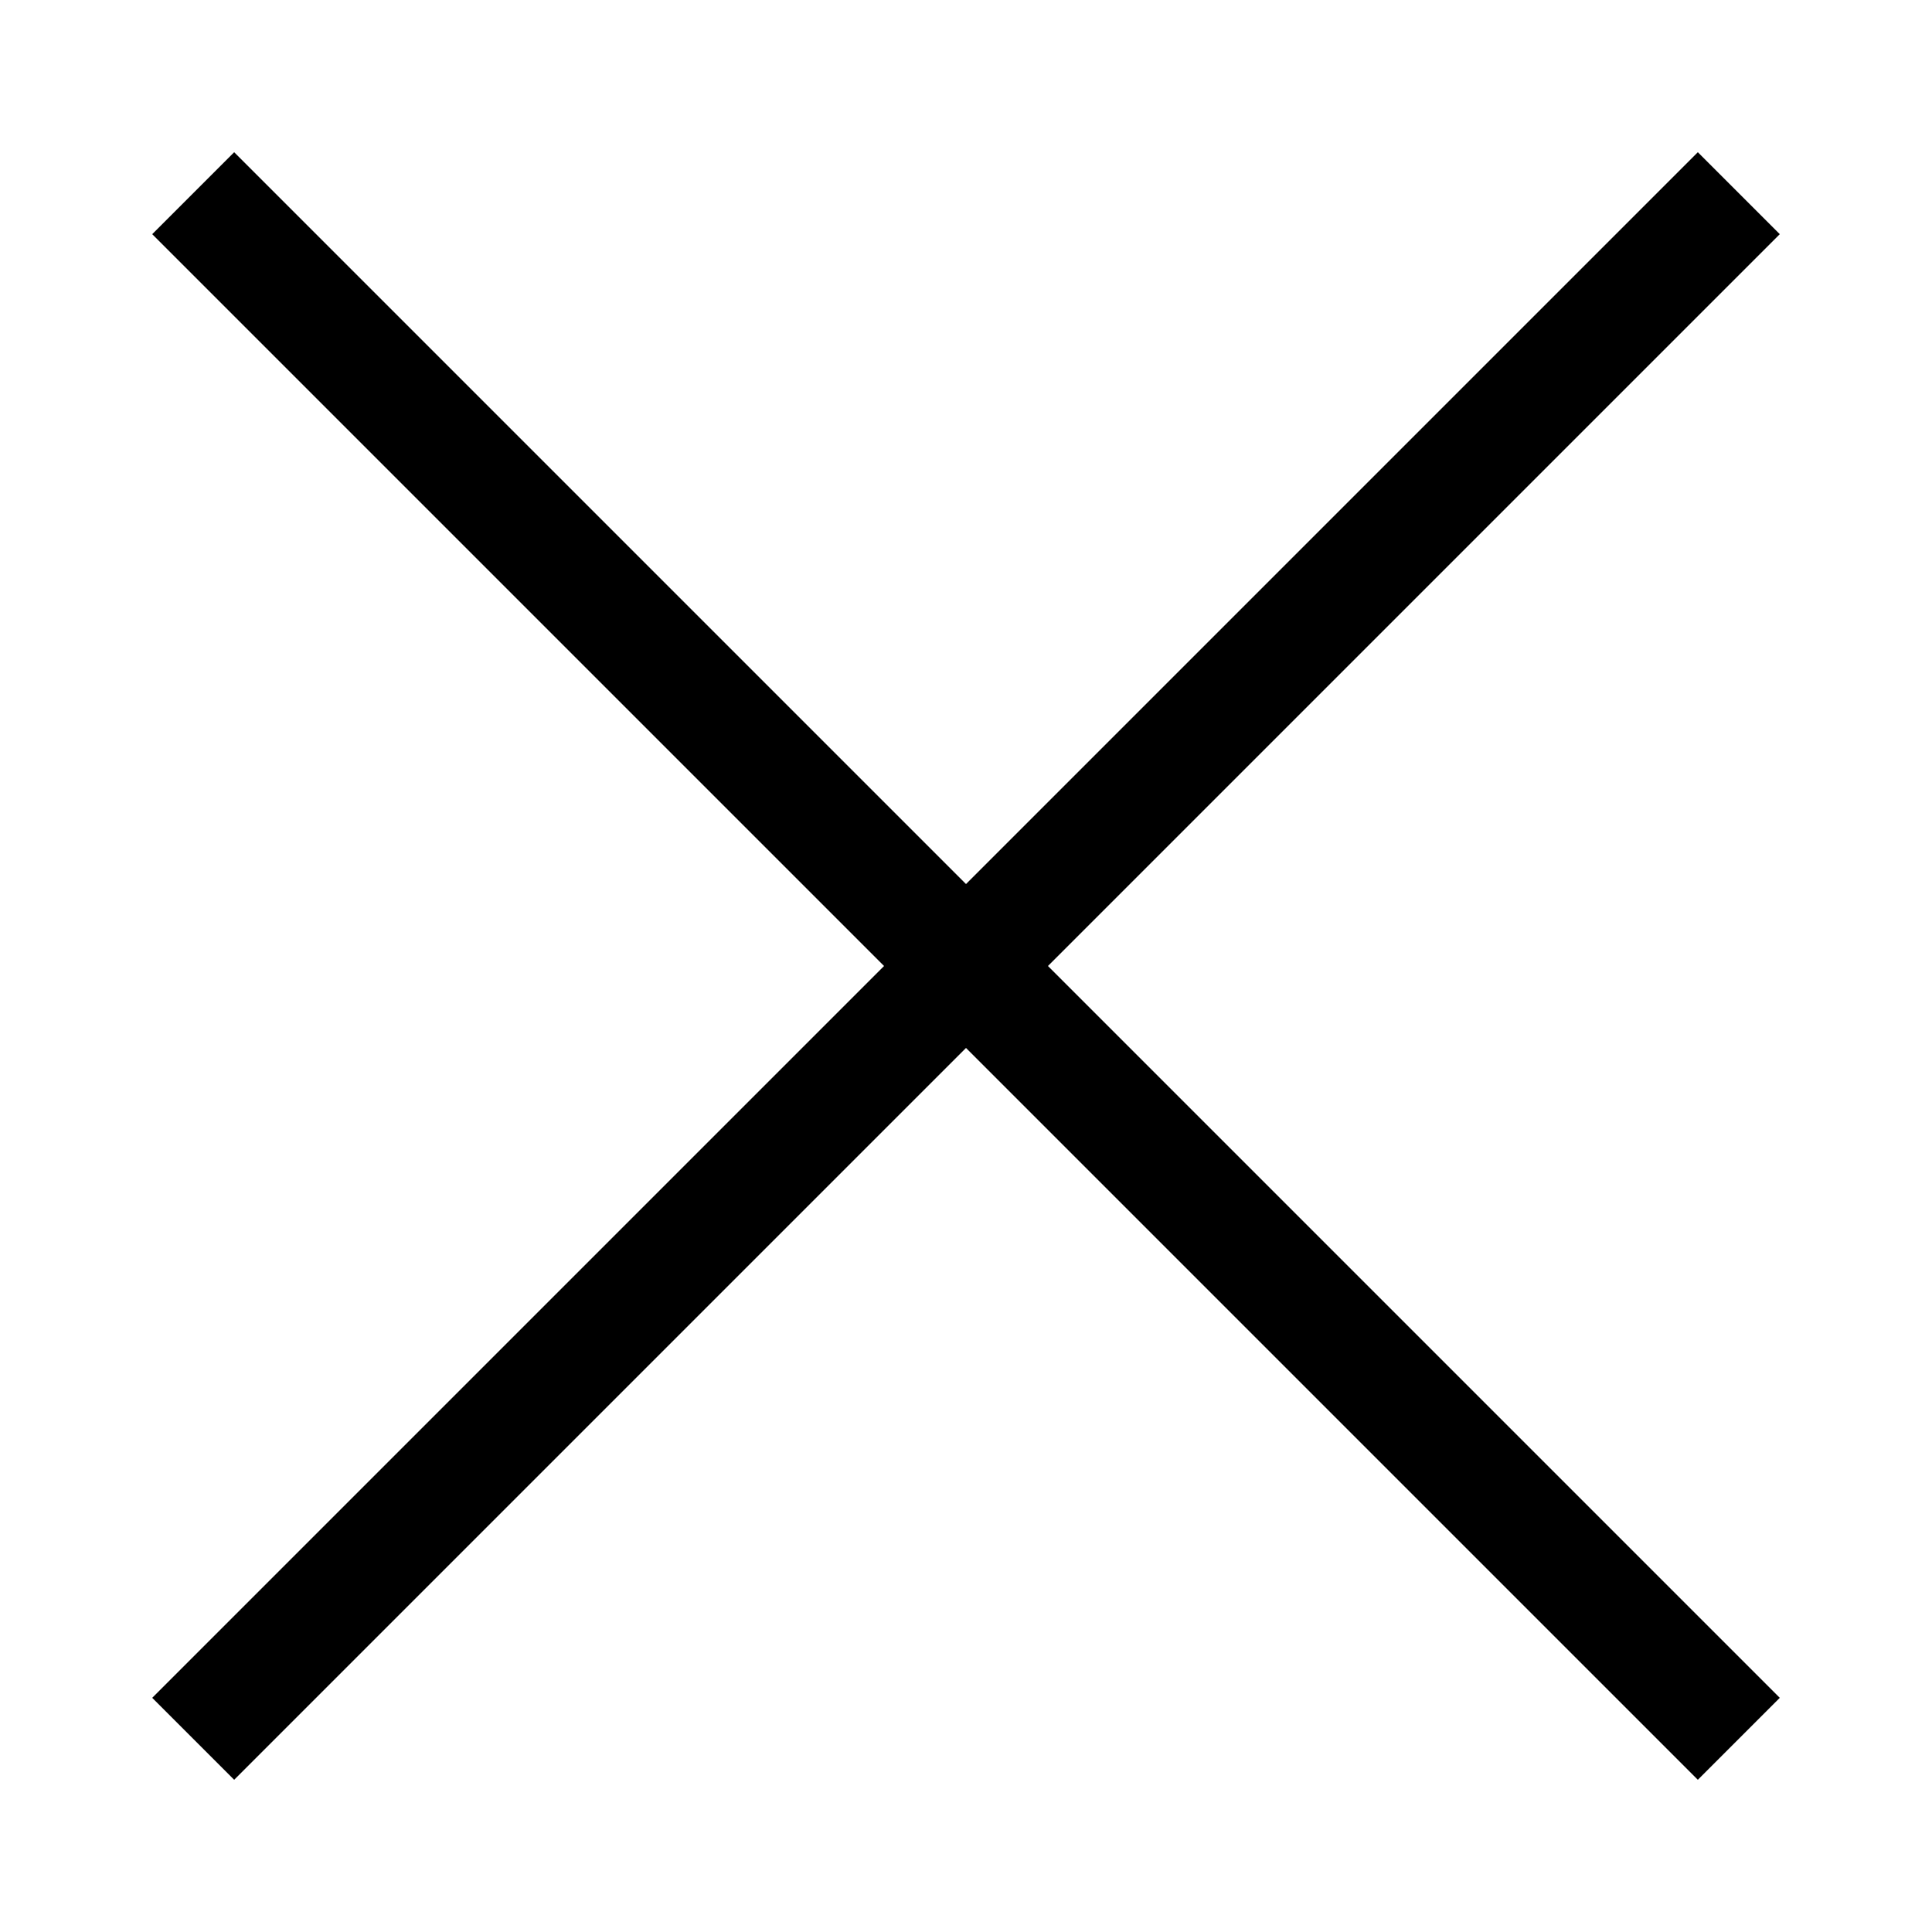 <?xml version="1.0" encoding="UTF-8" standalone="no"?>
<!-- Created with Inkscape (http://www.inkscape.org/) -->

<svg
   xmlns:dc="http://purl.org/dc/elements/1.1/"
   xmlns:cc="http://creativecommons.org/ns#"
   xmlns:rdf="http://www.w3.org/1999/02/22-rdf-syntax-ns#"
   xmlns:svg="http://www.w3.org/2000/svg"
   xmlns="http://www.w3.org/2000/svg"
   xmlns:sodipodi="http://sodipodi.sourceforge.net/DTD/sodipodi-0.dtd"
   xmlns:inkscape="http://www.inkscape.org/namespaces/inkscape"
   width="1000"
   height="1000"
   viewBox="0 0 264.583 264.583"
   version="1.1"
   id="svg8"
   sodipodi:docname="R.svg"
   inkscape:version="0.92.2 (5c3e80d, 2017-08-06)">
  <defs
     id="defs2" />
  <sodipodi:namedview
     id="base"
     pagecolor="#ffffff"
     bordercolor="#666666"
     borderopacity="1.0"
     inkscape:pageopacity="0.0"
     inkscape:pageshadow="2"
     inkscape:zoom="0.50098515"
     inkscape:cx="306.42594"
     inkscape:cy="509.84466"
     inkscape:document-units="mm"
     inkscape:current-layer="layer1"
     showgrid="false"
     units="px"
     showguides="true"
     inkscape:guide-bbox="true"
     inkscape:window-width="1920"
     inkscape:window-height="986"
     inkscape:window-x="-11"
     inkscape:window-y="-11"
     inkscape:window-maximized="1">
    <sodipodi:guide
       position="0,0"
       orientation="0,1000"
       id="guide823"
       inkscape:locked="false" />
    <sodipodi:guide
       position="26.458,26.458"
       orientation="1,0"
       id="guide825"
       inkscape:locked="false"
       inkscape:label=""
       inkscape:color="rgb(0,0,255)" />
    <sodipodi:guide
       position="264.583,264.583"
       orientation="0,-1000"
       id="guide827"
       inkscape:locked="false" />
    <sodipodi:guide
       position="264.583,-74.839"
       orientation="1,0"
       id="guide829"
       inkscape:locked="false"
       inkscape:label=""
       inkscape:color="rgb(0,0,255)" />
    <sodipodi:guide
       position="26.458,26.458"
       orientation="0,1"
       id="guide833"
       inkscape:locked="false"
       inkscape:label=""
       inkscape:color="rgb(0,0,255)" />
    <sodipodi:guide
       position="26.458,26.458"
       orientation="1,0"
       id="guide835"
       inkscape:locked="false"
       inkscape:label=""
       inkscape:color="rgb(0,0,255)" />
    <sodipodi:guide
       position="238.125,238.125"
       orientation="1,0"
       id="guide837"
       inkscape:locked="false"
       inkscape:label=""
       inkscape:color="rgb(0,0,255)" />
    <sodipodi:guide
       position="238.125,238.125"
       orientation="0,1"
       id="guide841"
       inkscape:locked="false"
       inkscape:label=""
       inkscape:color="rgb(0,0,255)" />
    <sodipodi:guide
       position="132.292,132.292"
       orientation="0,1"
       id="guide843"
       inkscape:locked="false"
       inkscape:label=""
       inkscape:color="rgb(0,0,255)" />
    <sodipodi:guide
       position="132.292,132.292"
       orientation="1,0"
       id="guide845"
       inkscape:locked="false"
       inkscape:label=""
       inkscape:color="rgb(0,0,255)" />
  </sodipodi:namedview>
  <g
     inkscape:label="Layer 1"
     inkscape:groupmode="layer"
     id="layer1"
     transform="translate(0,-32.417)">
    <path
       style="fill:none;stroke:#000000;stroke-width:15.875;stroke-linecap:butt;stroke-linejoin:miter;stroke-opacity:1;stroke-miterlimit:4;stroke-dasharray:none"
       d="M 26.458,58.875 238.125,270.542"
       id="path2060"
       inkscape:connector-curvature="0" />
    <path
       style="fill:none;stroke:#000000;stroke-width:15.875;stroke-linecap:butt;stroke-linejoin:miter;stroke-opacity:1;stroke-miterlimit:4;stroke-dasharray:none"
       d="M 238.125,58.875 26.458,270.542"
       id="path2062"
       inkscape:connector-curvature="0" />
  </g>
</svg>
